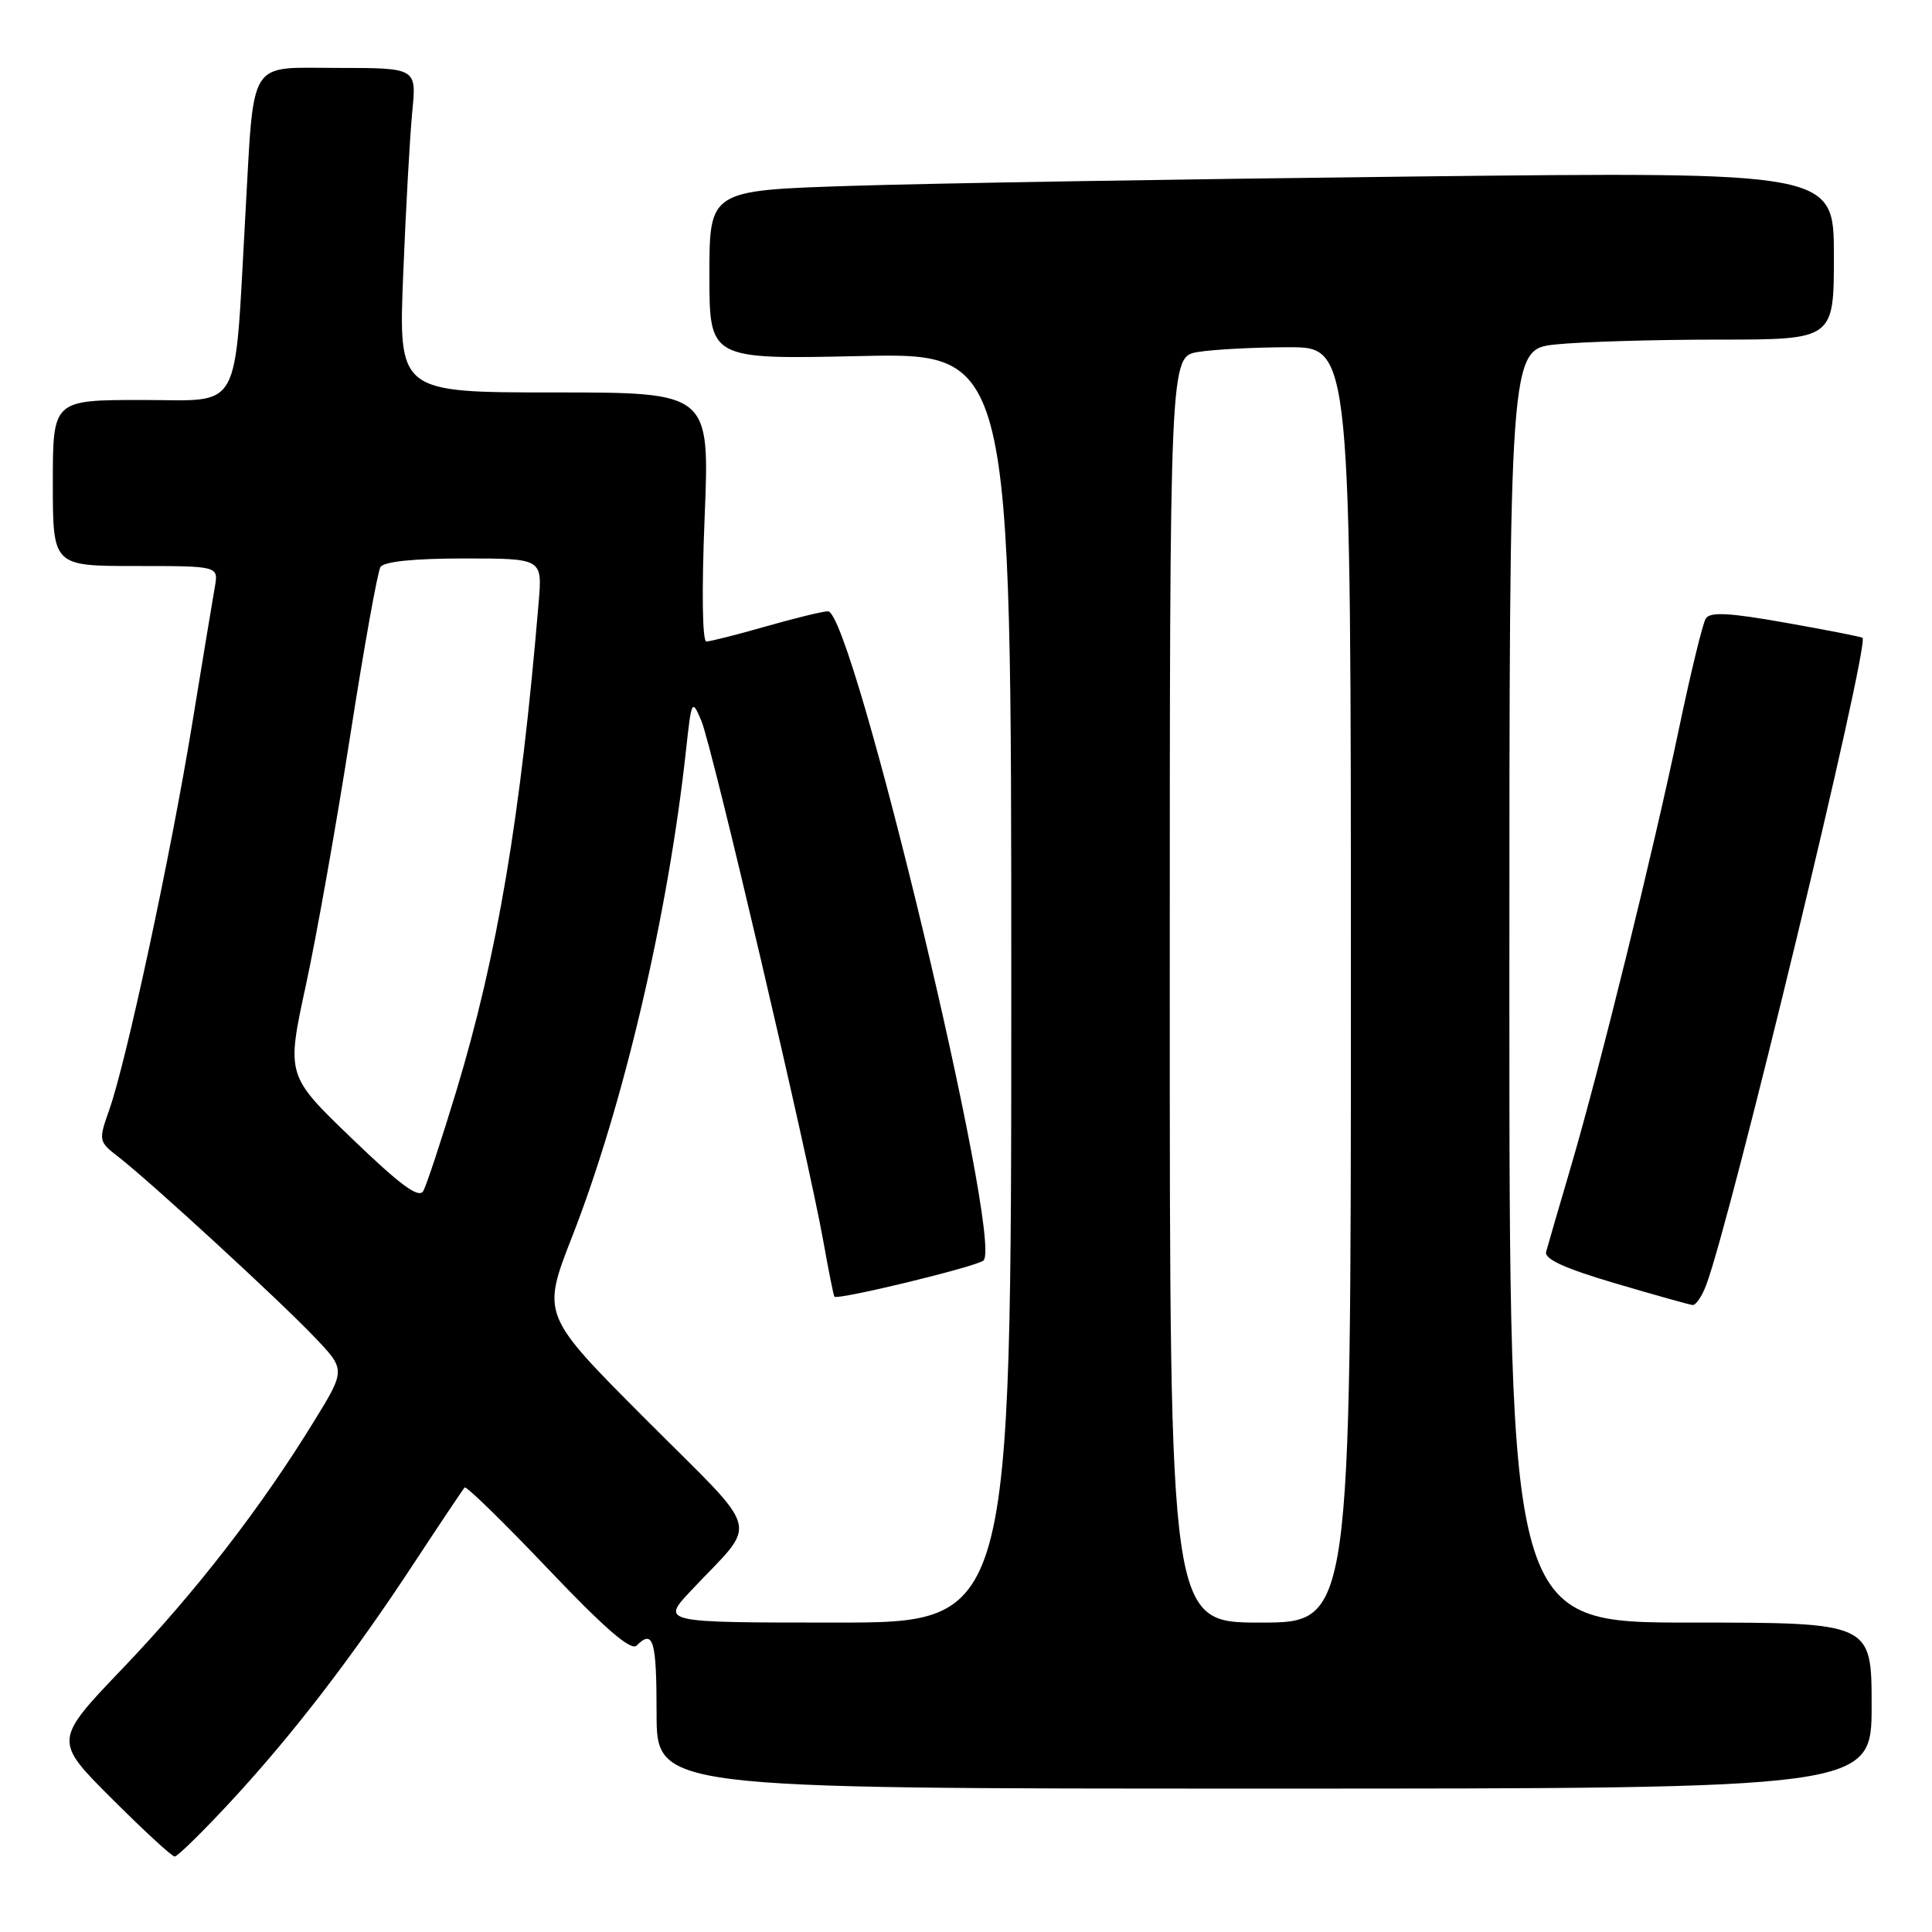 <?xml version="1.0" encoding="UTF-8" standalone="no"?>
<!DOCTYPE svg PUBLIC "-//W3C//DTD SVG 1.1//EN" "http://www.w3.org/Graphics/SVG/1.1/DTD/svg11.dtd" >
<svg xmlns="http://www.w3.org/2000/svg" xmlns:xlink="http://www.w3.org/1999/xlink" version="1.1" viewBox="0 0 256 256">
 <g >
 <path fill="currentColor"
d=" M 30.54 238.75 C 38.76 229.88 46.70 219.56 54.94 207.00 C 58.37 201.78 61.36 197.32 61.57 197.10 C 61.79 196.88 66.77 201.74 72.63 207.90 C 80.10 215.76 83.61 218.79 84.35 218.05 C 86.56 215.84 87.00 217.31 87.00 227.00 C 87.00 237.00 87.00 237.00 167.50 237.00 C 248.00 237.00 248.00 237.00 248.00 226.00 C 248.00 215.00 248.00 215.00 224.00 215.00 C 200.00 215.00 200.00 215.00 200.00 130.64 C 200.00 46.28 200.00 46.28 206.15 45.64 C 209.53 45.29 219.20 45.00 227.65 45.00 C 243.00 45.00 243.00 45.00 243.00 33.88 C 243.00 22.76 243.00 22.76 187.25 23.39 C 156.59 23.74 123.06 24.29 112.75 24.63 C 94.00 25.23 94.00 25.23 94.00 36.43 C 94.00 47.62 94.00 47.62 114.00 47.18 C 134.00 46.74 134.00 46.74 134.00 130.87 C 134.00 215.00 134.00 215.00 110.79 215.00 C 87.58 215.00 87.58 215.00 91.58 210.75 C 100.55 201.19 101.24 203.77 85.57 188.07 C 71.76 174.23 71.76 174.23 75.82 163.84 C 82.60 146.50 88.52 121.22 90.89 99.50 C 91.63 92.68 91.69 92.58 92.93 95.50 C 94.34 98.81 107.13 153.40 109.10 164.50 C 109.79 168.35 110.44 171.64 110.56 171.81 C 110.92 172.32 129.44 167.83 130.32 167.02 C 133.00 164.54 112.99 81.00 109.71 81.00 C 109.04 81.00 105.35 81.90 101.50 83.00 C 97.65 84.10 94.10 85.00 93.60 85.00 C 93.06 85.00 92.97 78.22 93.37 68.50 C 94.04 52.00 94.04 52.00 73.42 52.00 C 52.79 52.00 52.79 52.00 53.43 36.25 C 53.78 27.59 54.32 17.91 54.63 14.75 C 55.20 9.00 55.20 9.00 44.69 9.00 C 32.73 9.00 33.70 7.44 32.51 28.50 C 31.01 55.18 32.22 53.00 18.88 53.00 C 7.00 53.00 7.00 53.00 7.00 64.00 C 7.00 75.00 7.00 75.00 17.98 75.00 C 28.95 75.00 28.95 75.00 28.47 77.75 C 28.20 79.26 26.85 87.47 25.45 96.00 C 22.63 113.24 16.75 140.63 14.48 147.05 C 13.03 151.17 13.05 151.25 15.76 153.35 C 19.98 156.63 37.00 172.27 41.65 177.15 C 45.81 181.50 45.81 181.50 41.59 188.36 C 34.52 199.86 25.96 210.91 16.31 221.01 C 7.11 230.63 7.11 230.63 14.80 238.31 C 19.03 242.54 22.78 246.00 23.15 246.00 C 23.51 246.00 26.84 242.74 30.54 238.75 Z  M 226.07 170.30 C 229.33 161.74 247.78 85.32 246.79 84.51 C 246.63 84.38 242.06 83.48 236.63 82.52 C 229.07 81.18 226.59 81.05 226.02 81.97 C 225.61 82.63 224.04 89.09 222.52 96.33 C 219.07 112.83 212.03 141.36 208.18 154.50 C 206.56 160.00 205.07 165.12 204.87 165.87 C 204.61 166.83 207.33 168.07 214.00 170.04 C 219.22 171.58 223.85 172.88 224.27 172.92 C 224.70 172.97 225.51 171.79 226.07 170.30 Z  M 155.00 131.13 C 155.00 47.26 155.00 47.26 158.75 46.64 C 160.81 46.30 166.21 46.02 170.75 46.01 C 179.00 46.00 179.00 46.00 179.00 130.50 C 179.00 215.00 179.00 215.00 167.00 215.00 C 155.00 215.00 155.00 215.00 155.00 131.13 Z  M 46.62 150.85 C 37.94 142.50 37.94 142.50 40.54 130.50 C 41.97 123.90 44.61 109.00 46.42 97.39 C 48.23 85.78 50.03 75.77 50.41 75.14 C 50.87 74.41 54.81 74.00 61.49 74.00 C 71.86 74.00 71.86 74.00 71.38 79.75 C 68.99 108.28 65.91 126.58 60.45 144.61 C 58.48 151.10 56.52 157.04 56.09 157.81 C 55.50 158.85 53.10 157.09 46.62 150.85 Z "/>
</g>
</svg>